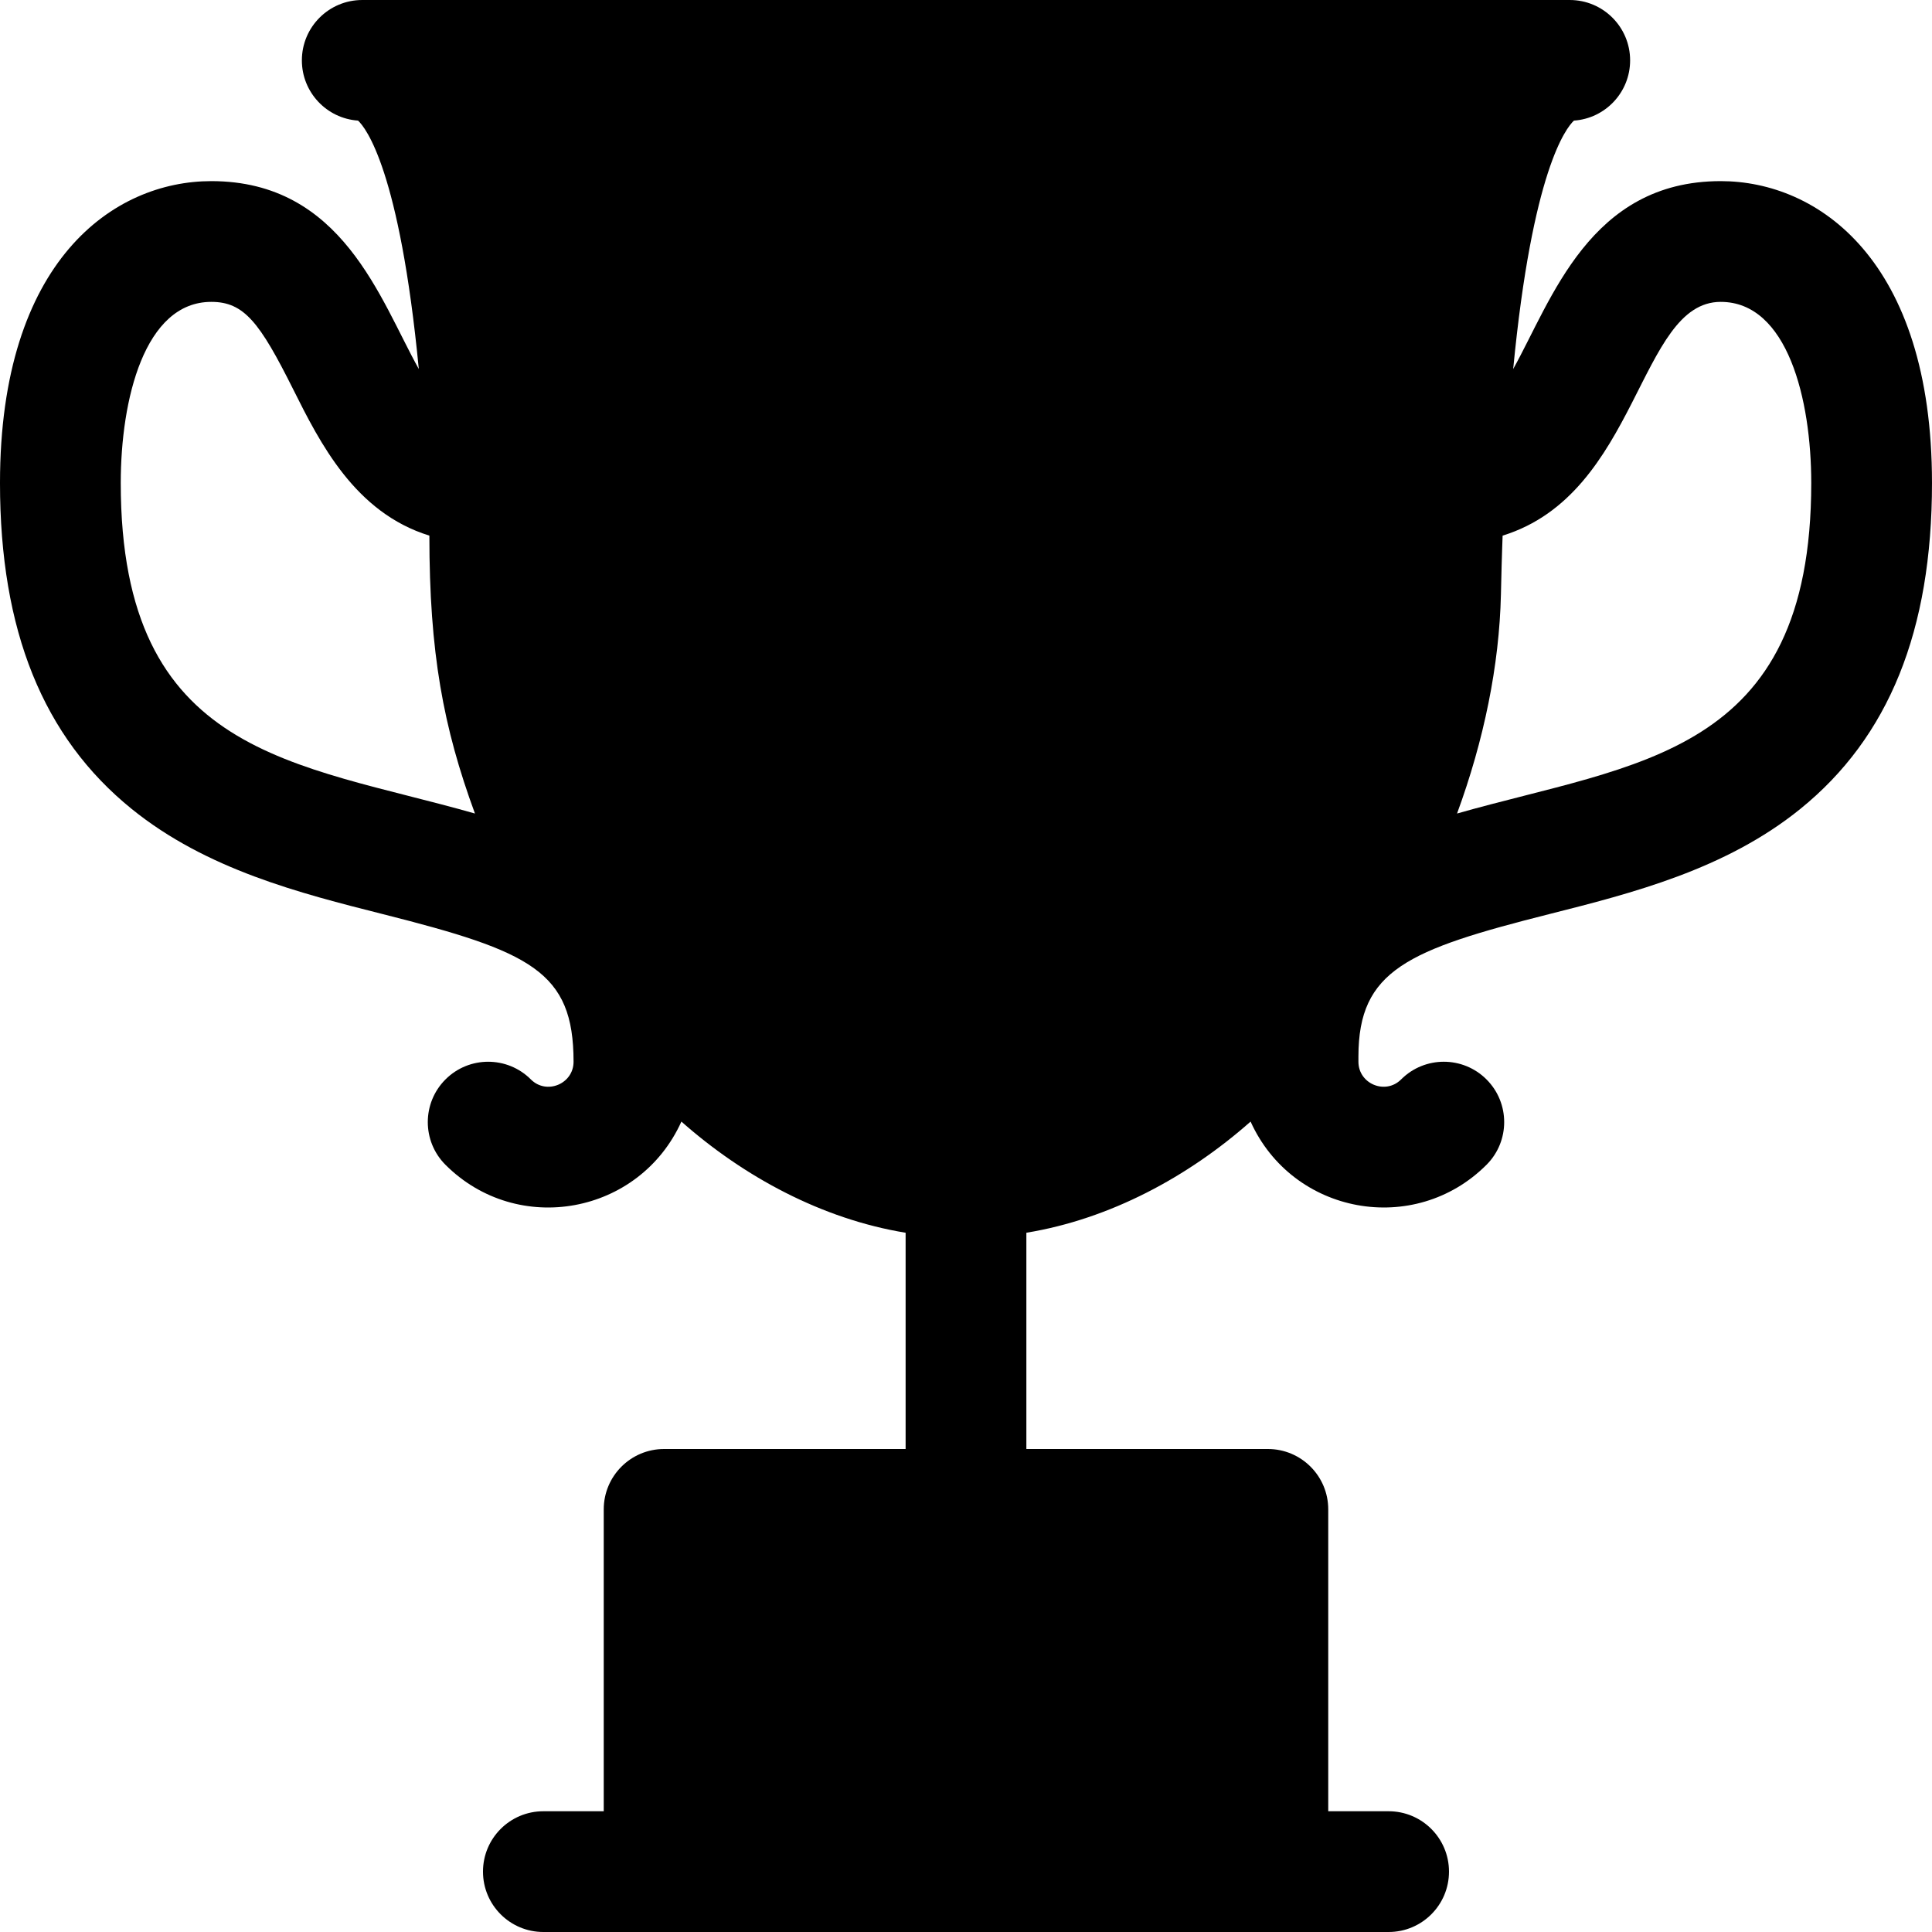 <svg id="Layer_1" enable-background="new 0 0 512 512" height="512" viewBox="0 0 512 512" width="512" xmlns="http://www.w3.org/2000/svg"><g><path d="m456 48c-34.719 0-44.785 31.51-54.99 49.798 5.09-52.648 14.03-63.898 16.1-65.838 8.32-.57 14.89-7.5 14.89-15.96 0-8.84-7.16-16-16-16h-320c-8.84 0-16 7.16-16 16 0 8.46 6.57 15.39 14.89 15.96 2.07 1.94 11.01 13.19 16.1 65.838-10.259-18.384-20.226-49.798-54.99-49.798-25.833 0-56 20.952-56 80 0 39.121 11.42 67.378 34.912 86.389 19.84 16.055 44.647 22.327 66.535 27.86 39.176 9.905 50.553 15.116 50.553 39.124 0 5.864-7.15 8.851-11.313 4.687-6.247-6.249-16.379-6.249-22.628-.001-6.248 6.248-6.249 16.379-.001 22.627 19.107 19.108 51.386 13.17 62.522-11.454 16.541 14.632 37.246 25.822 59.419 29.459v57.309h-64c-8.84 0-16 7.16-16 16v80h-16c-8.84 0-16 7.16-16 16s7.16 16 16 16h224c8.84 0 16-7.16 16-16s-7.16-16-16-16h-16v-80c0-8.84-7.16-16-16-16h-64v-57.31c22.154-3.634 42.862-14.811 59.42-29.459 11.143 24.64 43.428 30.549 62.522 11.454 6.248-6.249 6.247-16.379-.001-22.627-6.25-6.248-16.38-6.248-22.628.001-4.162 4.163-11.313 1.178-11.313-4.687v-1.372c0-22.924 13.104-28.283 50.553-37.751 21.888-5.534 46.695-11.806 66.535-27.86 23.493-19.011 34.913-47.268 34.913-86.389 0-59.048-30.167-80-56-80zm-424 80c0-22.143 6.285-48 24-48 8.717 0 12.86 5.498 21.689 23.155 7.097 14.194 16.364 32.696 36.1 38.79 0 30.996 3.67 50.78 12.078 73.648-47.432-13.54-93.867-15.053-93.867-87.593zm354.132 87.593c7.128-19.388 11.208-39.315 11.628-58.053.28-12.676.45-14.775.45-15.595 36.079-11.141 35.989-61.945 57.79-61.945 17.715 0 24 25.857 24 48 0 72.567-46.545 74.084-93.868 87.593z"/></g></svg>
